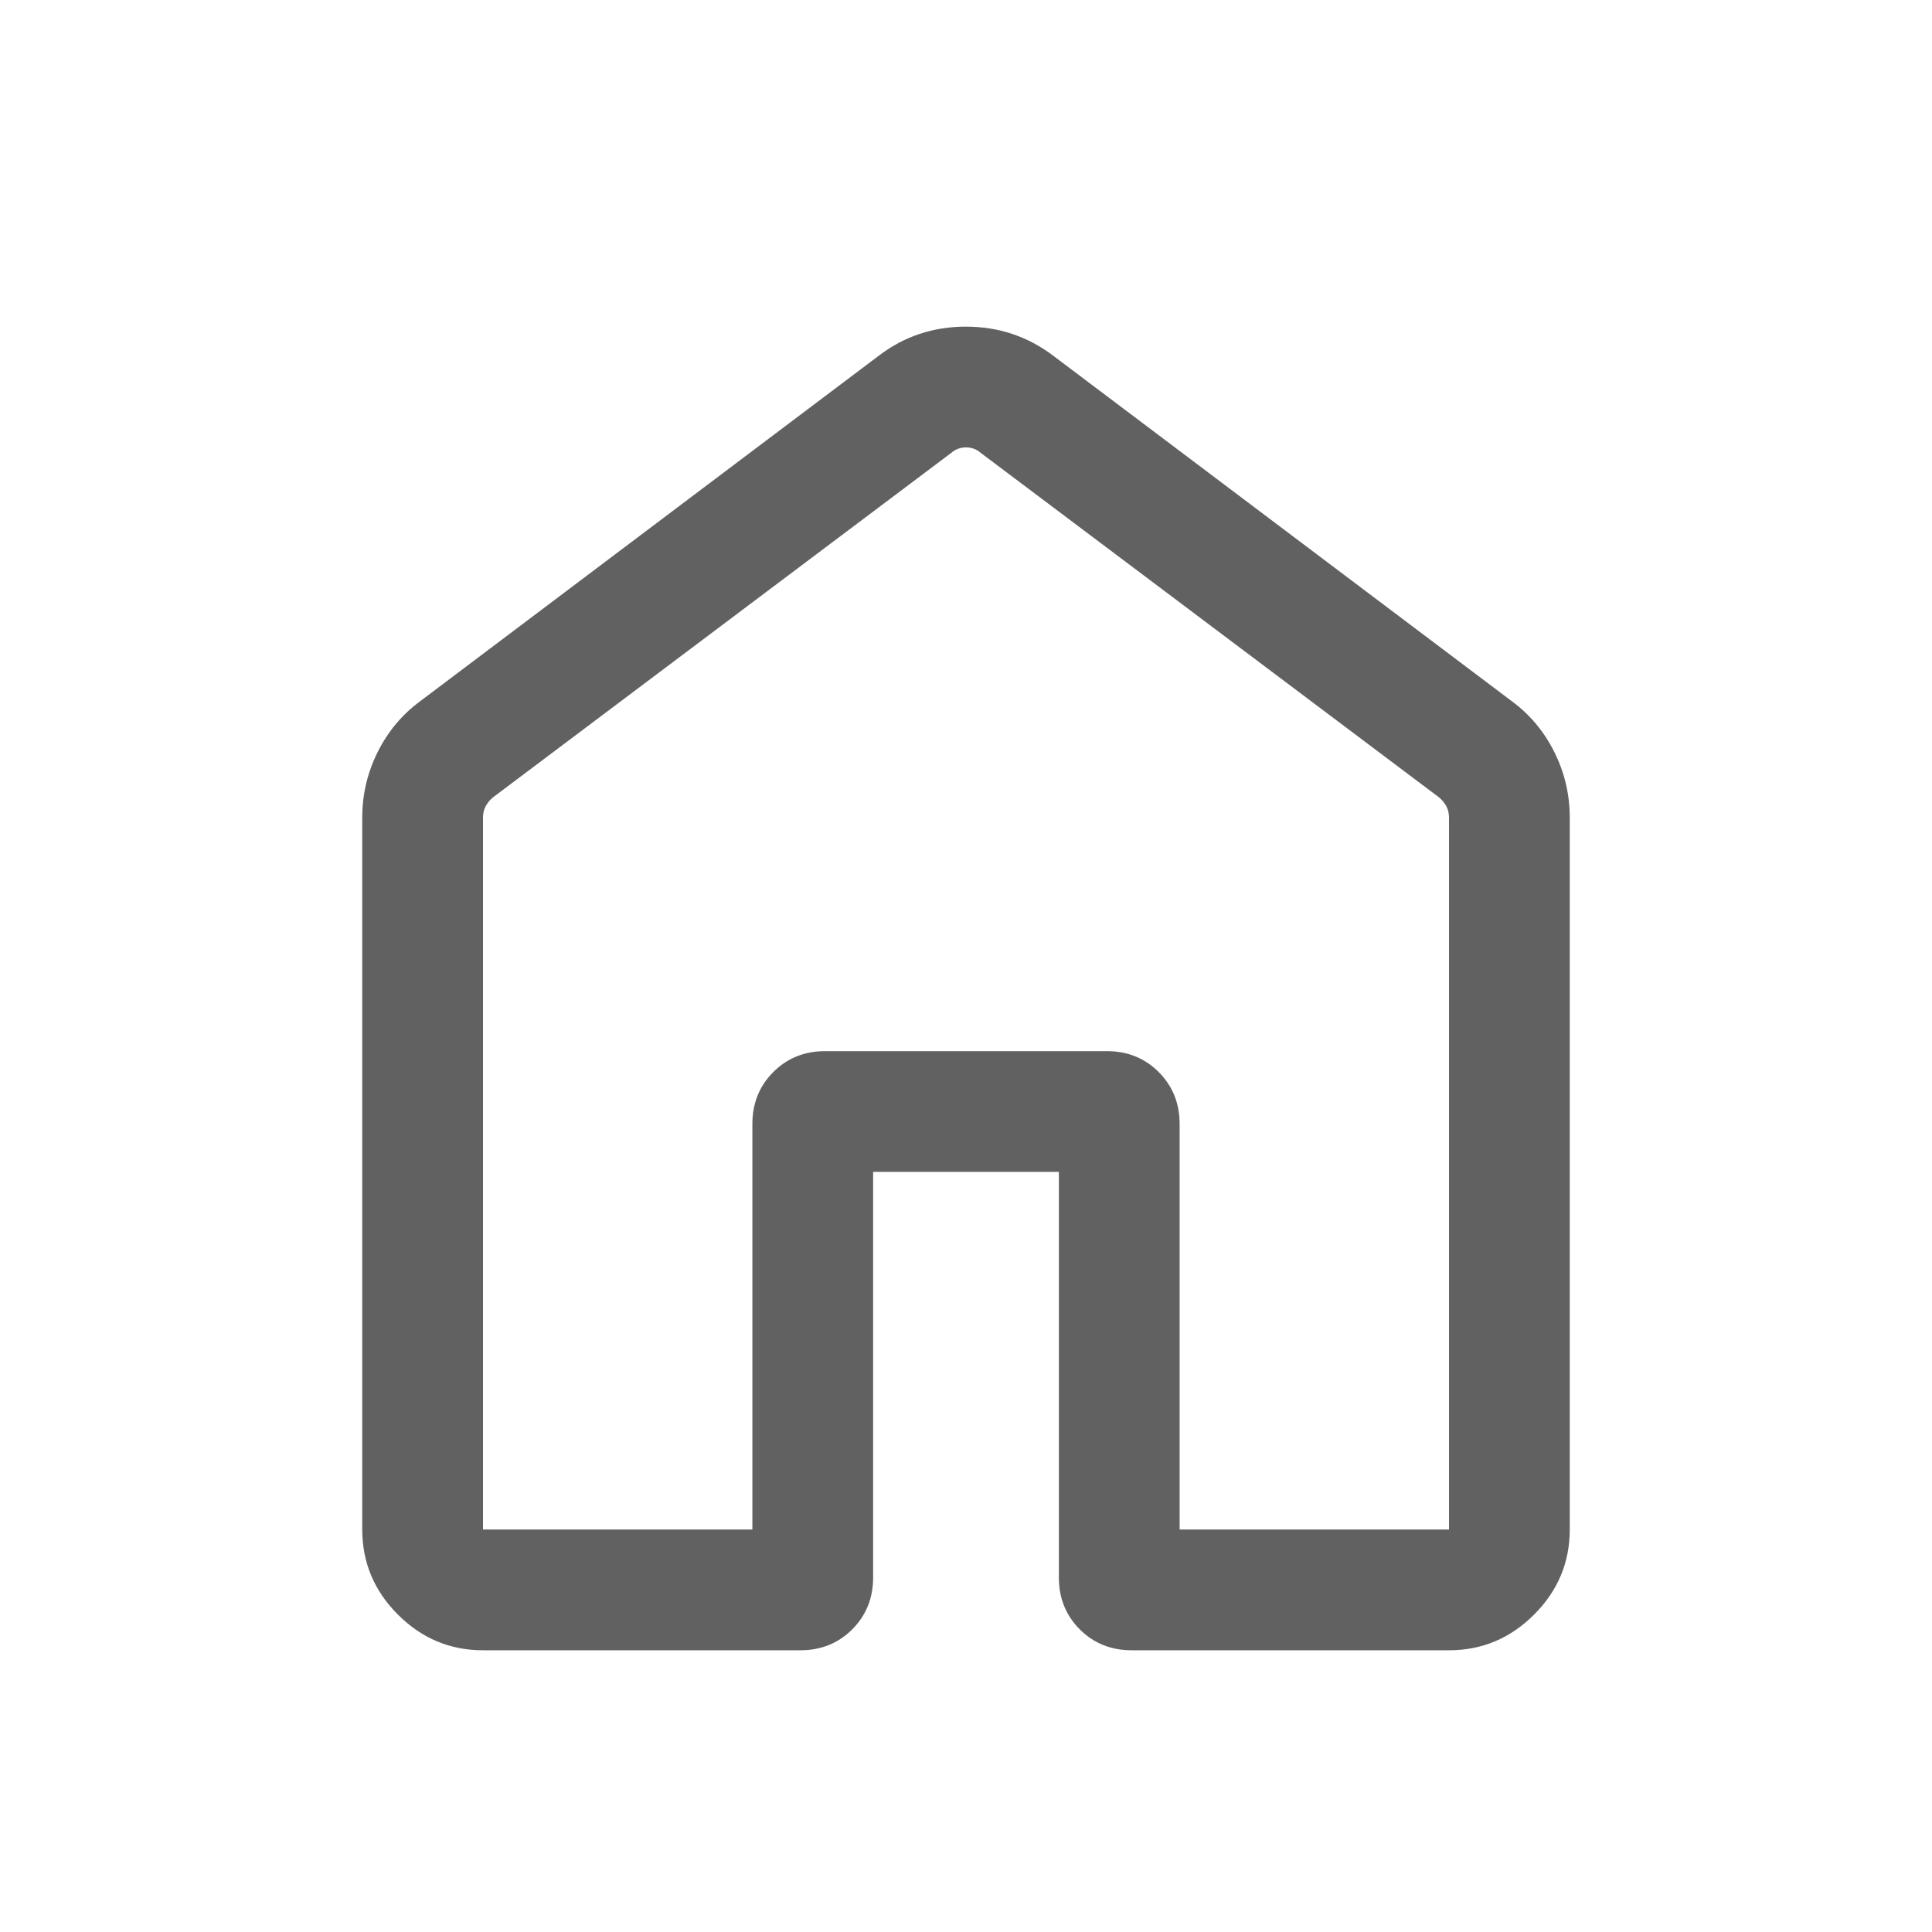 <svg width="28" height="28" viewBox="0 0 28 28" fill="none" xmlns="http://www.w3.org/2000/svg">
<mask id="mask0_8424_15116" style="mask-type:alpha" maskUnits="userSpaceOnUse" x="0" y="0" width="28" height="28">
<rect width="28" height="28" fill="#D9D9D9"/>
</mask>
<g mask="url(#mask0_8424_15116)">
<path d="M7 22.167H10.904V16.289C10.904 15.99 11.005 15.74 11.207 15.537C11.409 15.335 11.659 15.234 11.958 15.234H16.042C16.34 15.234 16.591 15.335 16.793 15.537C16.995 15.74 17.096 15.99 17.096 16.289V22.167H21V11.847C21 11.787 20.987 11.732 20.961 11.684C20.934 11.635 20.899 11.592 20.854 11.555L14.213 6.563C14.153 6.511 14.082 6.484 14 6.484C13.918 6.484 13.847 6.511 13.787 6.563L7.146 11.555C7.101 11.592 7.065 11.635 7.039 11.684C7.013 11.732 7 11.787 7 11.847V22.167ZM5.25 22.167V11.847C5.25 11.513 5.325 11.196 5.474 10.898C5.623 10.599 5.83 10.353 6.094 10.159L12.735 5.156C13.103 4.875 13.524 4.734 13.998 4.734C14.472 4.734 14.894 4.875 15.265 5.156L21.906 10.159C22.17 10.353 22.377 10.599 22.526 10.898C22.675 11.196 22.75 11.513 22.75 11.847V22.167C22.75 22.644 22.578 23.055 22.233 23.4C21.888 23.745 21.477 23.917 21 23.917H16.401C16.102 23.917 15.851 23.816 15.649 23.614C15.447 23.412 15.346 23.161 15.346 22.863V16.984H12.654V22.863C12.654 23.161 12.553 23.412 12.351 23.614C12.149 23.816 11.898 23.917 11.599 23.917H7C6.523 23.917 6.112 23.745 5.767 23.4C5.422 23.055 5.25 22.644 5.25 22.167Z" fill="#616161"/>
</g>
</svg>

